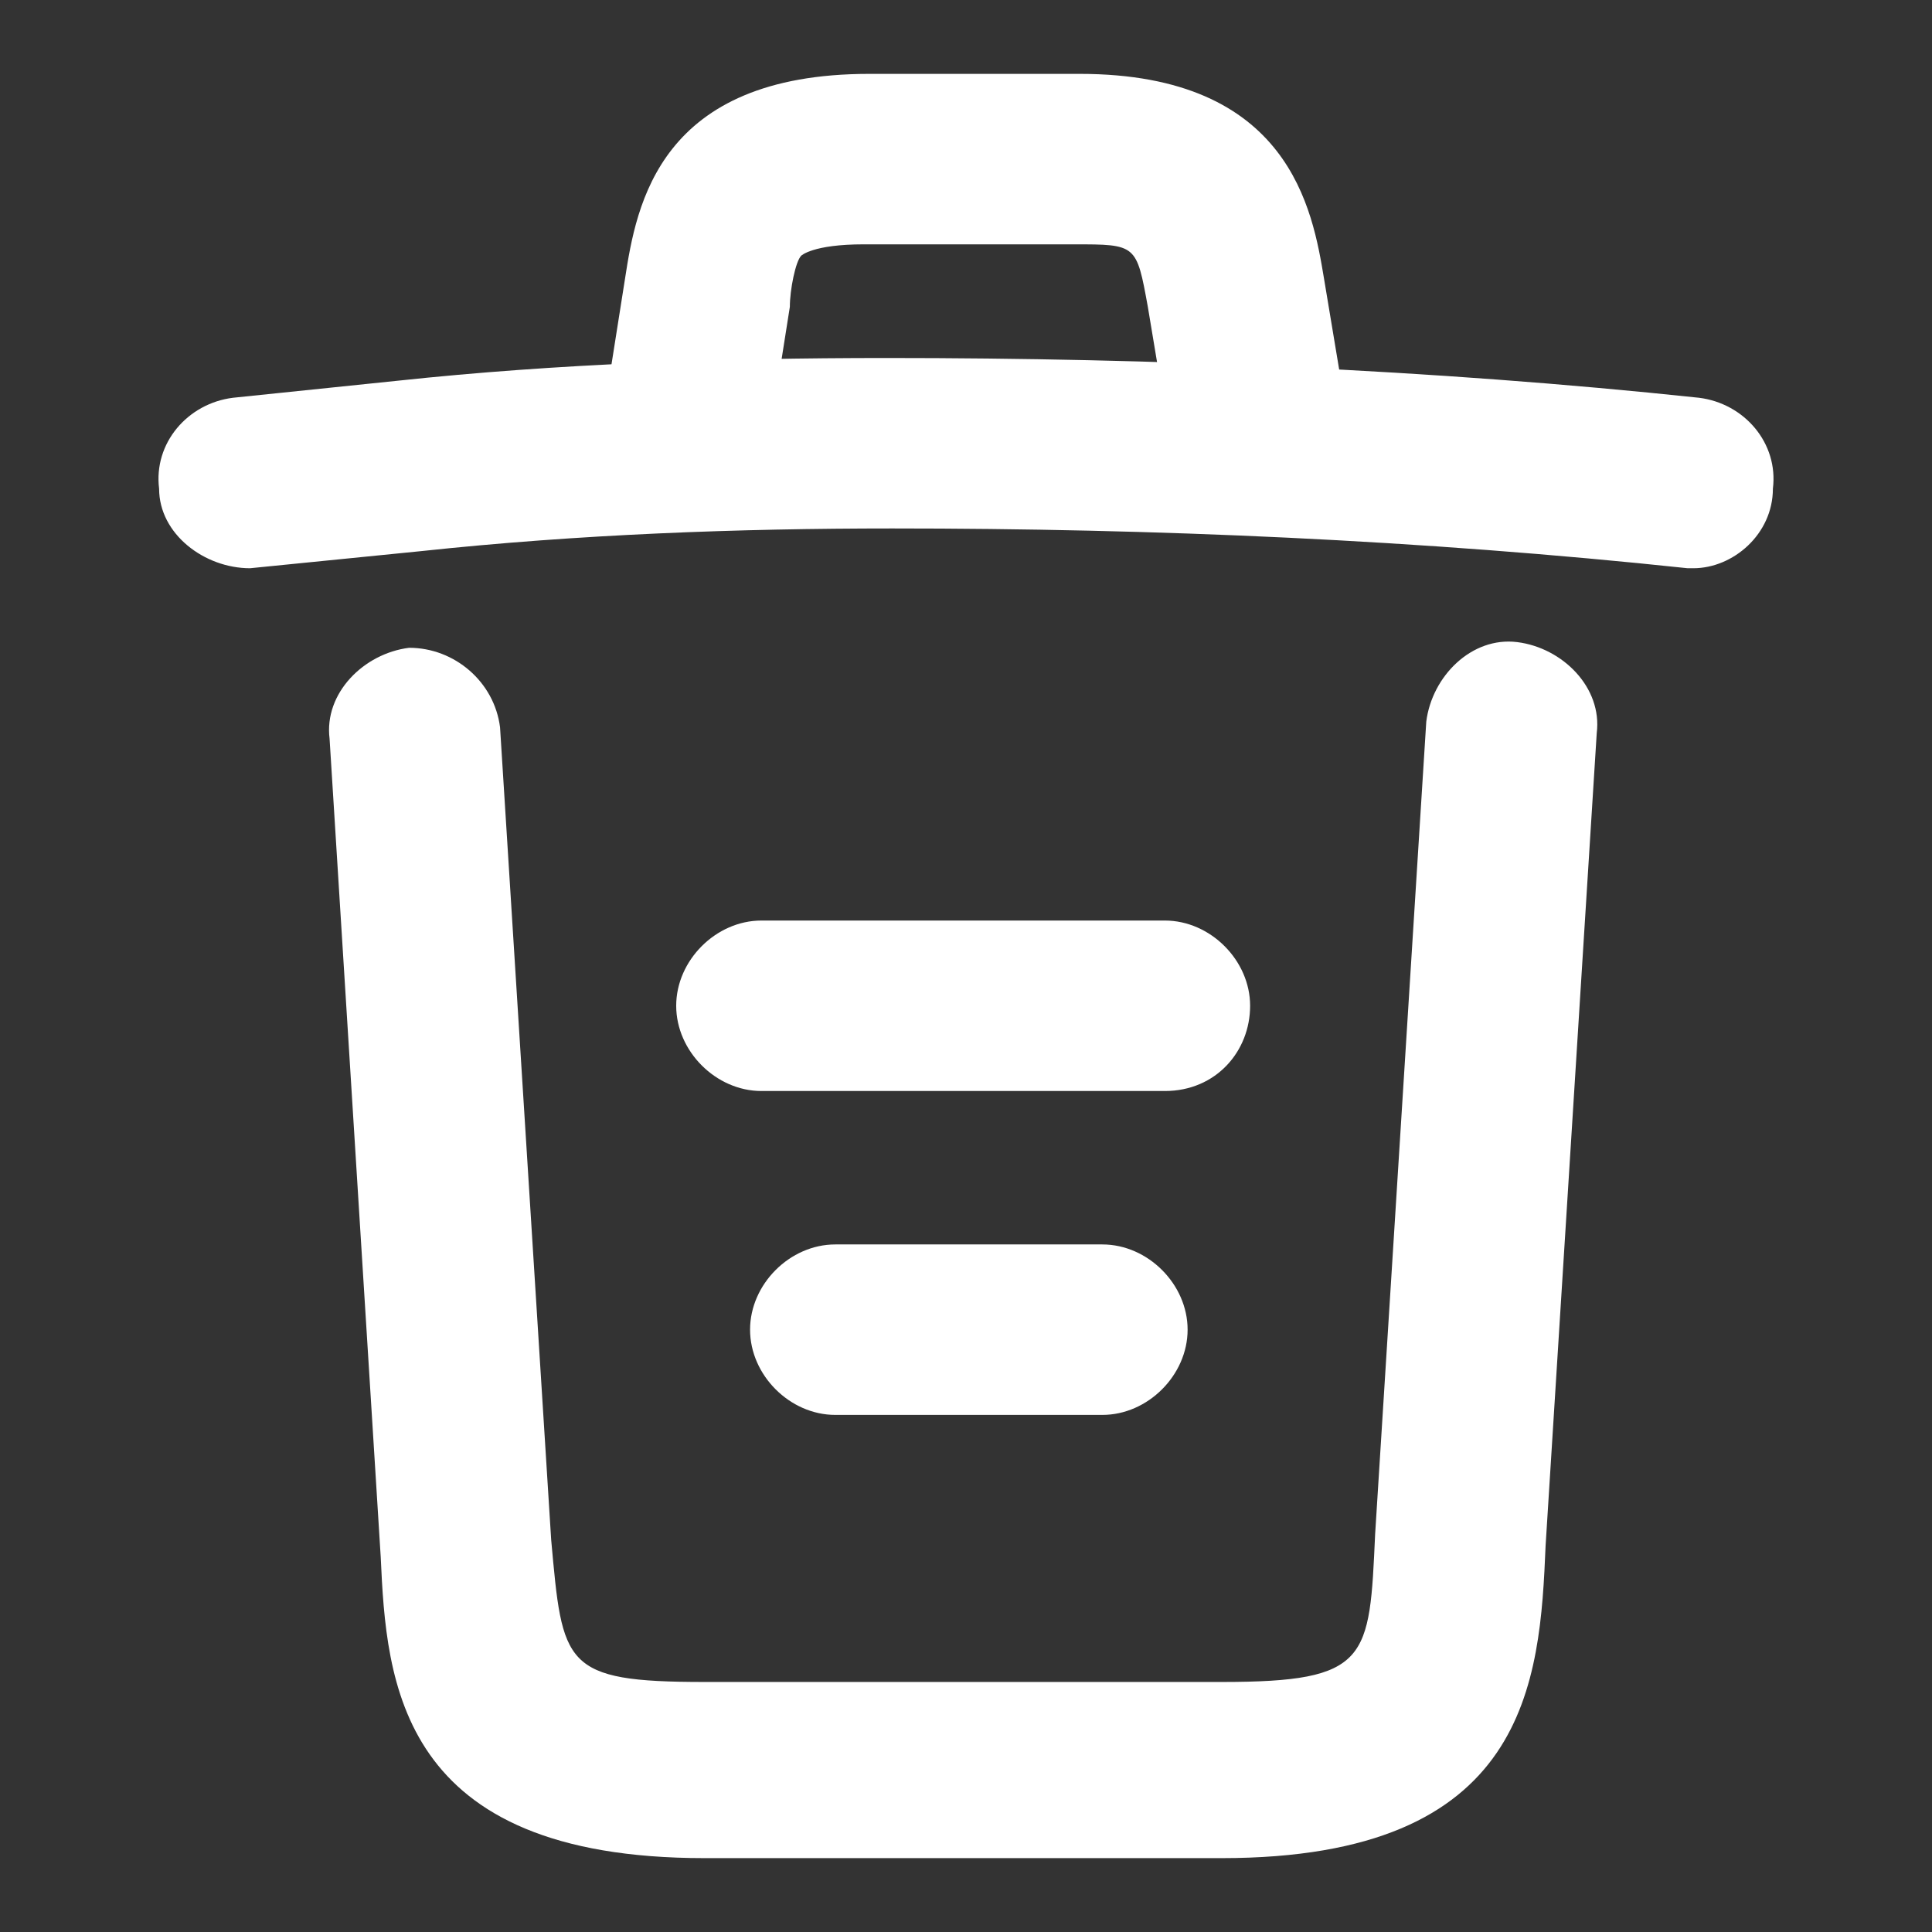 <?xml version="1.0" encoding="utf-8"?>
<!-- Generator: Adobe Illustrator 23.0.5, SVG Export Plug-In . SVG Version: 6.00 Build 0)  -->
<svg version="1.1" id="Слой_1" xmlns="http://www.w3.org/2000/svg" xmlns:xlink="http://www.w3.org/1999/xlink" x="0px" y="0px"
	 viewBox="0 0 34 34" style="enable-background:new 0 0 34 34;" xml:space="preserve">
<rect x="0" y="0" width="34" height="34" fill="#333333" stroke="none"/>
<style type="text/css">
	.st0{fill:#FFFFFF;}
</style>
<path class="st0" d="M29.8,10c0,0-0.1,0-0.1,0c-4.7-0.5-9.4-0.7-14-0.7c-2.7,0-5.5,0.1-8.3,0.4L4.4,10C3.6,10,2.8,9.4,2.8,8.6
	C2.7,7.8,3.3,7.1,4.1,7L7,6.7c2.8-0.3,5.7-0.4,8.6-0.4c4.7,0,9.6,0.2,14.3,0.7c0.8,0.1,1.4,0.8,1.3,1.6C31.2,9.4,30.5,10,29.8,10z"
	/>
<path class="st0" d="M22,8.5c-0.7,0-1.4-0.5-1.5-1.3l-0.3-1.8C20,4.3,20,4.3,18.9,4.3h-3.7c-0.9,0-1.1,0.2-1.1,0.2
	c-0.1,0.1-0.2,0.6-0.2,0.9l-0.3,1.9c-0.1,0.8-0.9,1.4-1.7,1.2c-0.8-0.1-1.4-0.9-1.2-1.7l0.3-1.9c0.2-1.3,0.6-3.6,4.3-3.6h3.7
	c3.7,0,4.1,2.4,4.3,3.6l0.3,1.8c0.1,0.8-0.4,1.6-1.2,1.7C22.1,8.5,22,8.5,22,8.5z"/>
<path class="st0" d="M21.5,32.7h-9.1c-5.4,0-5.6-3.1-5.7-5.3L5.8,13c-0.1-0.8,0.6-1.5,1.4-1.6c0.8,0,1.5,0.6,1.6,1.4l0.9,14.3
	c0.2,2.2,0.2,2.5,2.7,2.5h9.1c2.6,0,2.6-0.4,2.7-2.6l0.9-14.3c0.1-0.8,0.8-1.5,1.6-1.4c0.8,0.1,1.5,0.8,1.4,1.6l-0.9,14.3
	C27.1,29.6,26.9,32.7,21.5,32.7z"/>
<path class="st0" d="M19.4,24.9h-4.7c-0.8,0-1.5-0.7-1.5-1.5s0.7-1.5,1.5-1.5h4.7c0.8,0,1.5,0.7,1.5,1.5S20.2,24.9,19.4,24.9z"/>
<path class="st0" d="M20.5,19.2h-7.1c-0.8,0-1.5-0.7-1.5-1.5s0.7-1.5,1.5-1.5h7.1c0.8,0,1.5,0.7,1.5,1.5S21.4,19.2,20.5,19.2z"/>
</svg>
